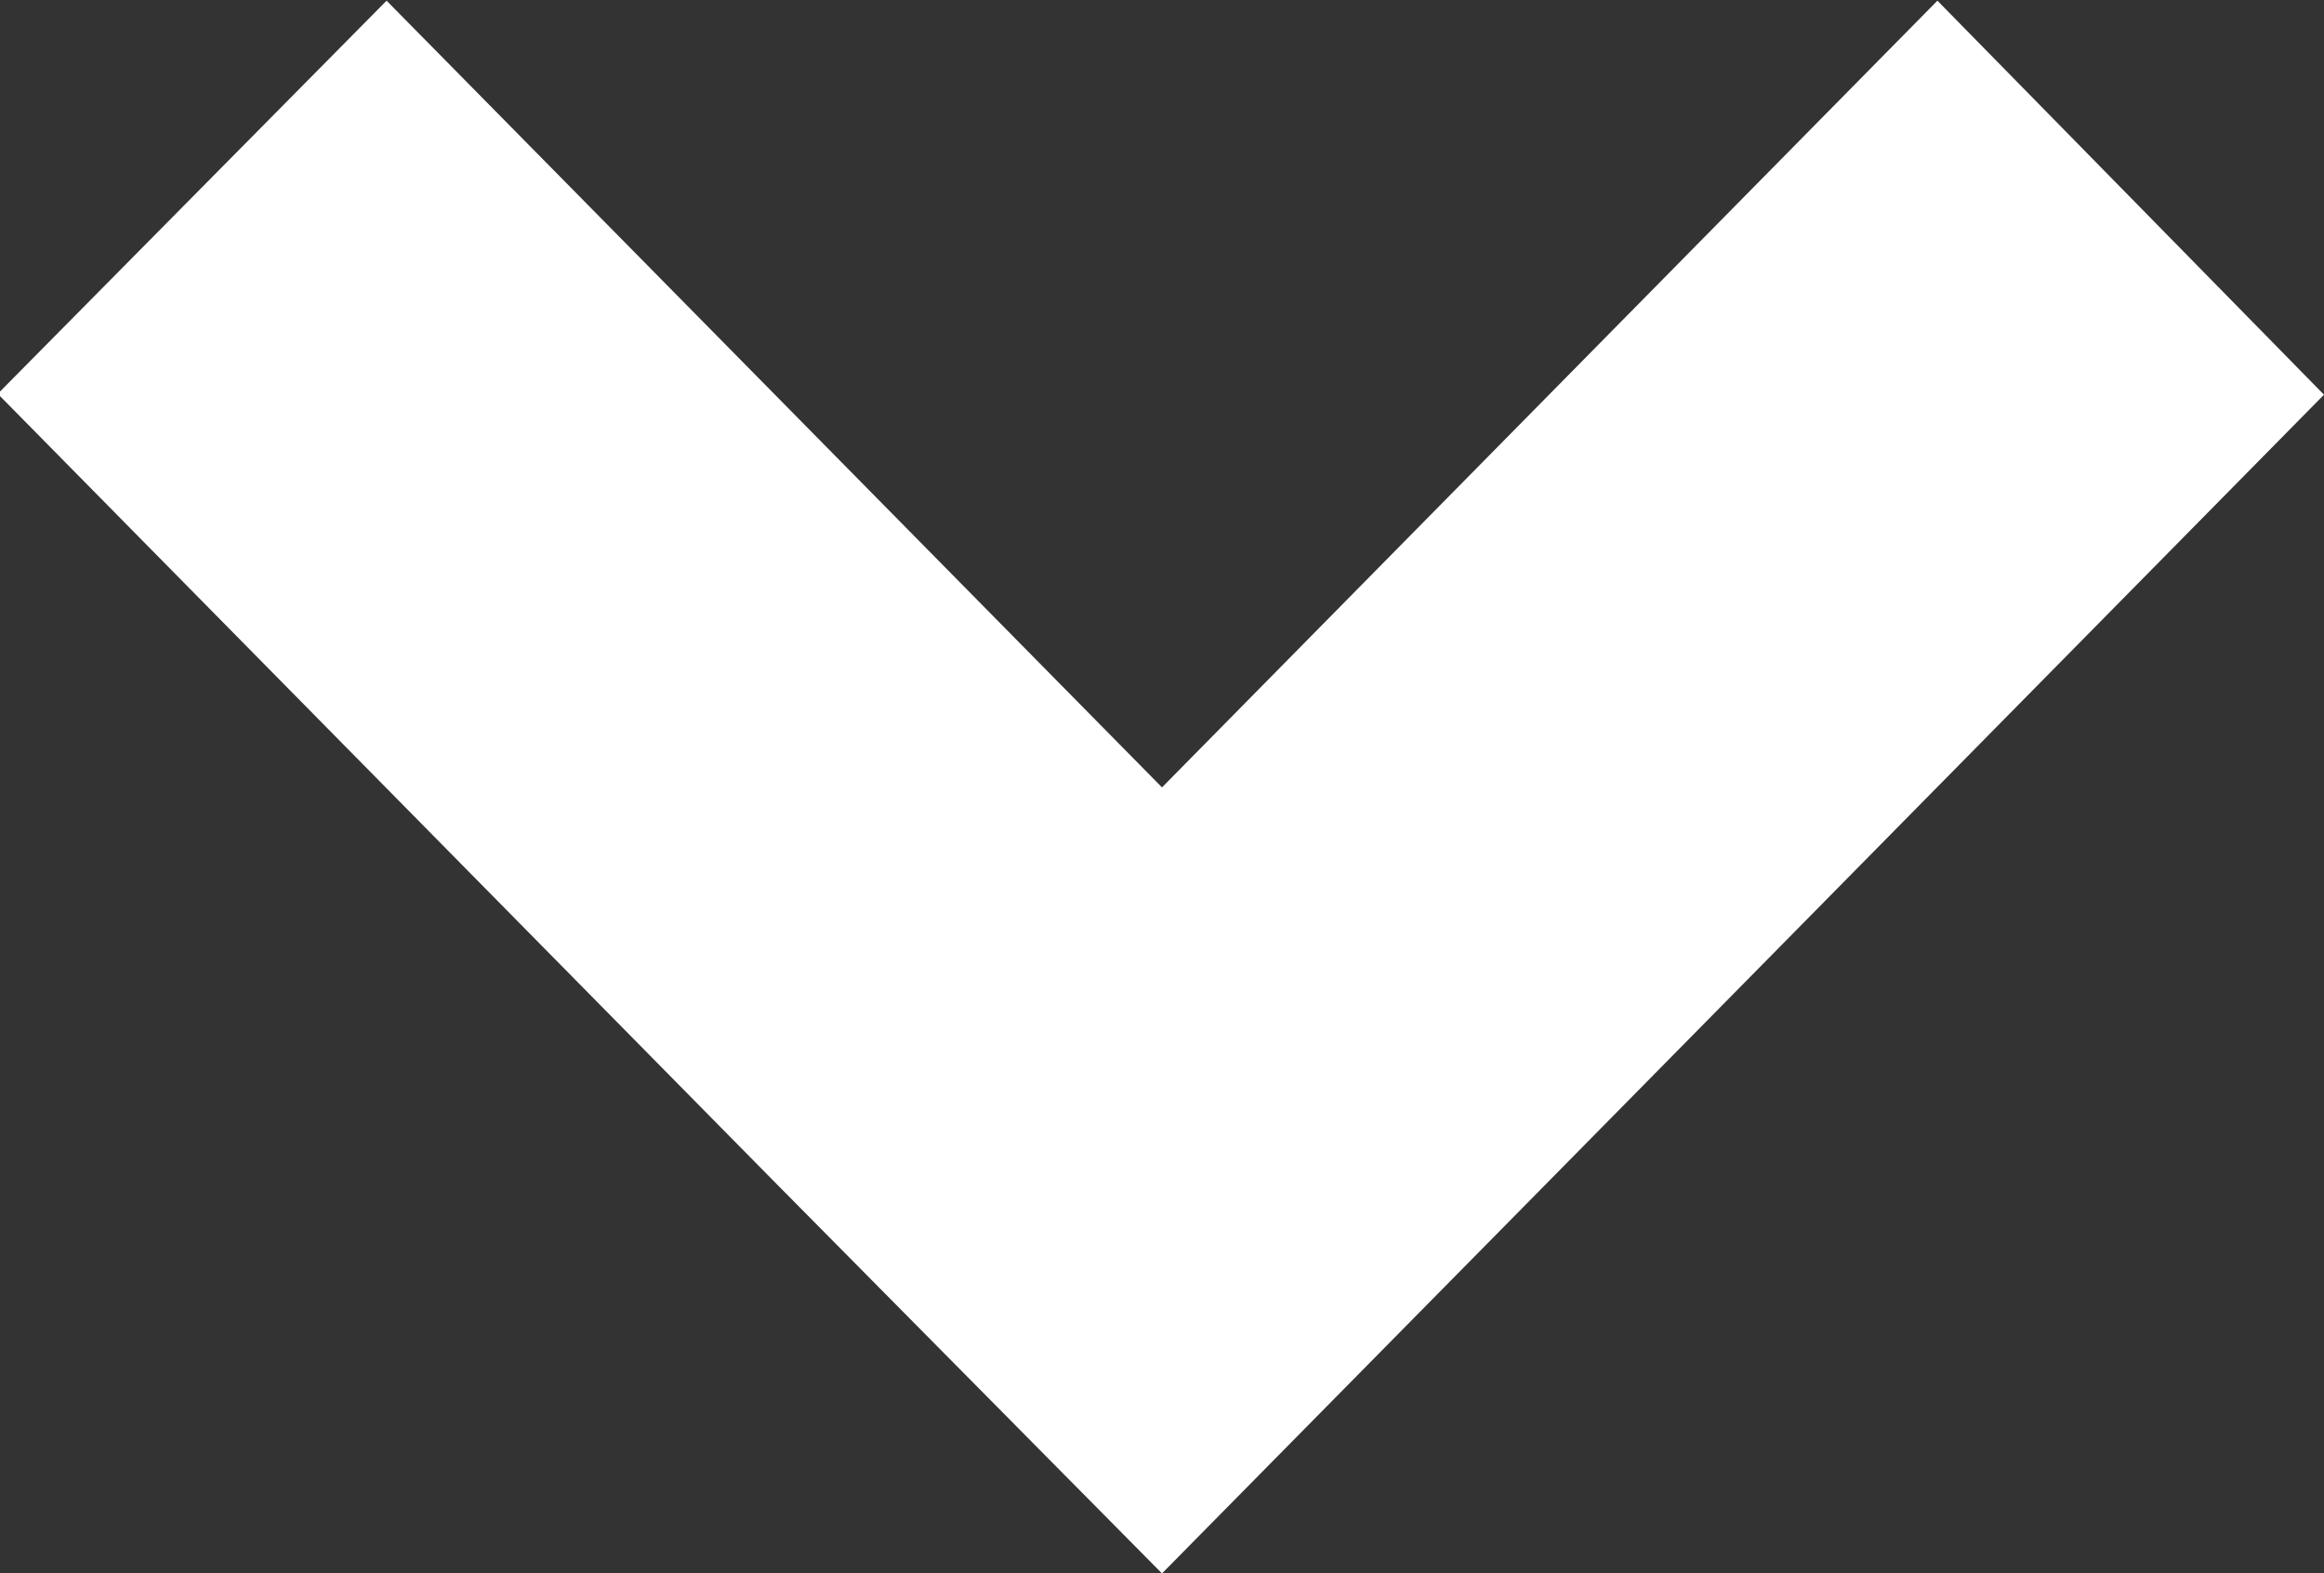 <svg xmlns="http://www.w3.org/2000/svg" width="10.34" height="7" viewBox="0 0 10.34 7">
  <rect x="0" y="0" width="10.34" height="7" fill="#333333" stroke="none"/>
<defs>
    <style>
      .cls-1 {
        fill: #fff;
        fill-rule: evenodd;
      }
    </style>
  </defs>
  <path id="arrow_копия_2" data-name="arrow копия 2" class="cls-1" d="M1379.34,645.756l-3.45,3.5h0L1374.17,651h0l-1.73-1.748h0l-3.45-3.5,1.73-1.749,3.45,3.5,3.45-3.5Z" transform="translate(-1369 -644)"/>
</svg>

